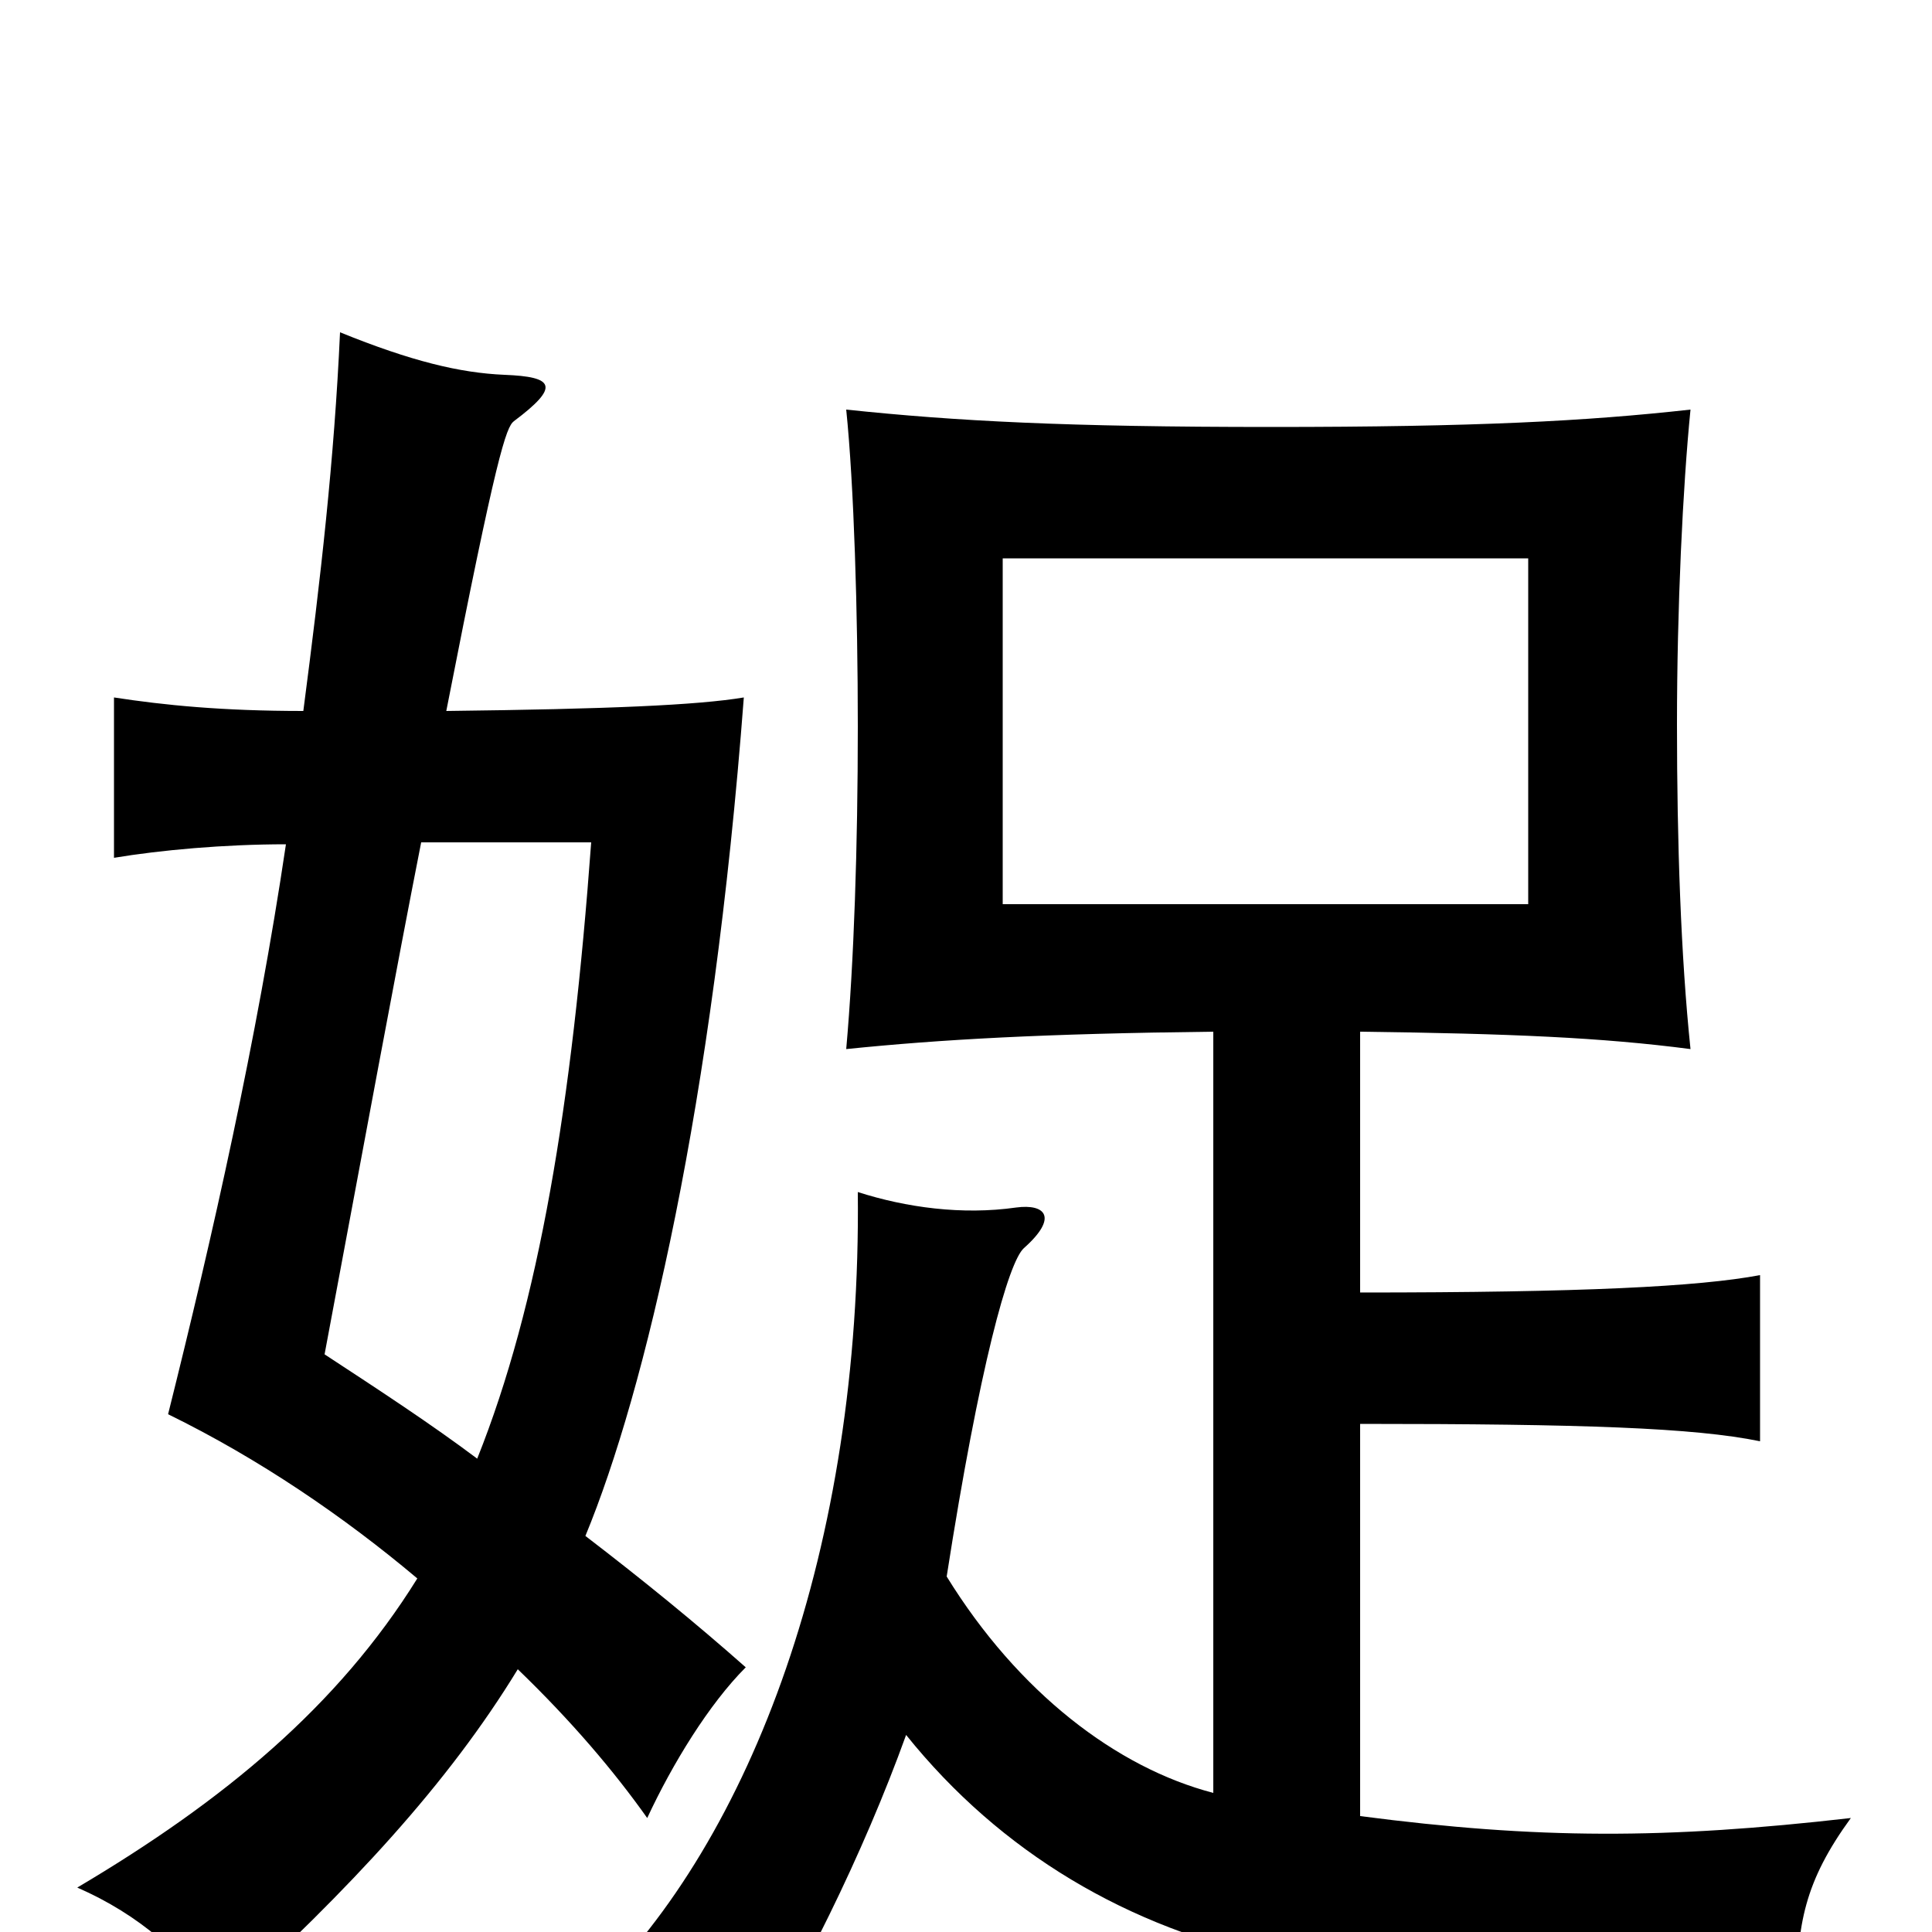 <svg xmlns="http://www.w3.org/2000/svg" viewBox="0 -1000 1000 1000">
	<path fill="#000000" d="M791 -532H519V-711H791ZM157 -632C115 -632 85 -635 59 -639V-556C83 -560 116 -563 148 -563C133 -462 110 -360 87 -268C134 -245 178 -215 216 -183C175 -117 116 -68 40 -23C72 -9 96 12 114 39C182 -23 232 -77 268 -136C296 -109 318 -83 335 -59C348 -87 367 -118 386 -137C360 -160 333 -182 303 -205C334 -280 369 -428 385 -639C361 -635 315 -633 231 -632C257 -765 262 -779 266 -782C290 -800 287 -805 261 -806C238 -807 213 -813 176 -828C173 -762 166 -701 157 -632ZM218 -564H306C296 -428 279 -325 247 -245C223 -263 197 -280 168 -299C189 -411 205 -498 218 -564ZM704 -331V-466C782 -465 829 -463 875 -457C870 -505 868 -564 868 -625C868 -685 871 -748 875 -788C821 -782 764 -779 658 -779C552 -779 495 -782 438 -788C442 -749 444 -683 444 -624C444 -562 442 -502 438 -457C487 -462 540 -465 628 -466V-72C578 -85 527 -124 490 -184C507 -293 522 -347 530 -354C548 -370 541 -377 526 -375C498 -371 469 -375 444 -383C446 -199 389 -48 306 32C333 41 365 59 382 76C414 26 447 -41 469 -102C518 -41 584 -2 661 14C732 28 836 37 930 34C930 -4 934 -26 958 -59C862 -48 796 -48 704 -60V-263C819 -263 877 -261 911 -254V-340C879 -334 819 -331 704 -331Z"/>
</svg>